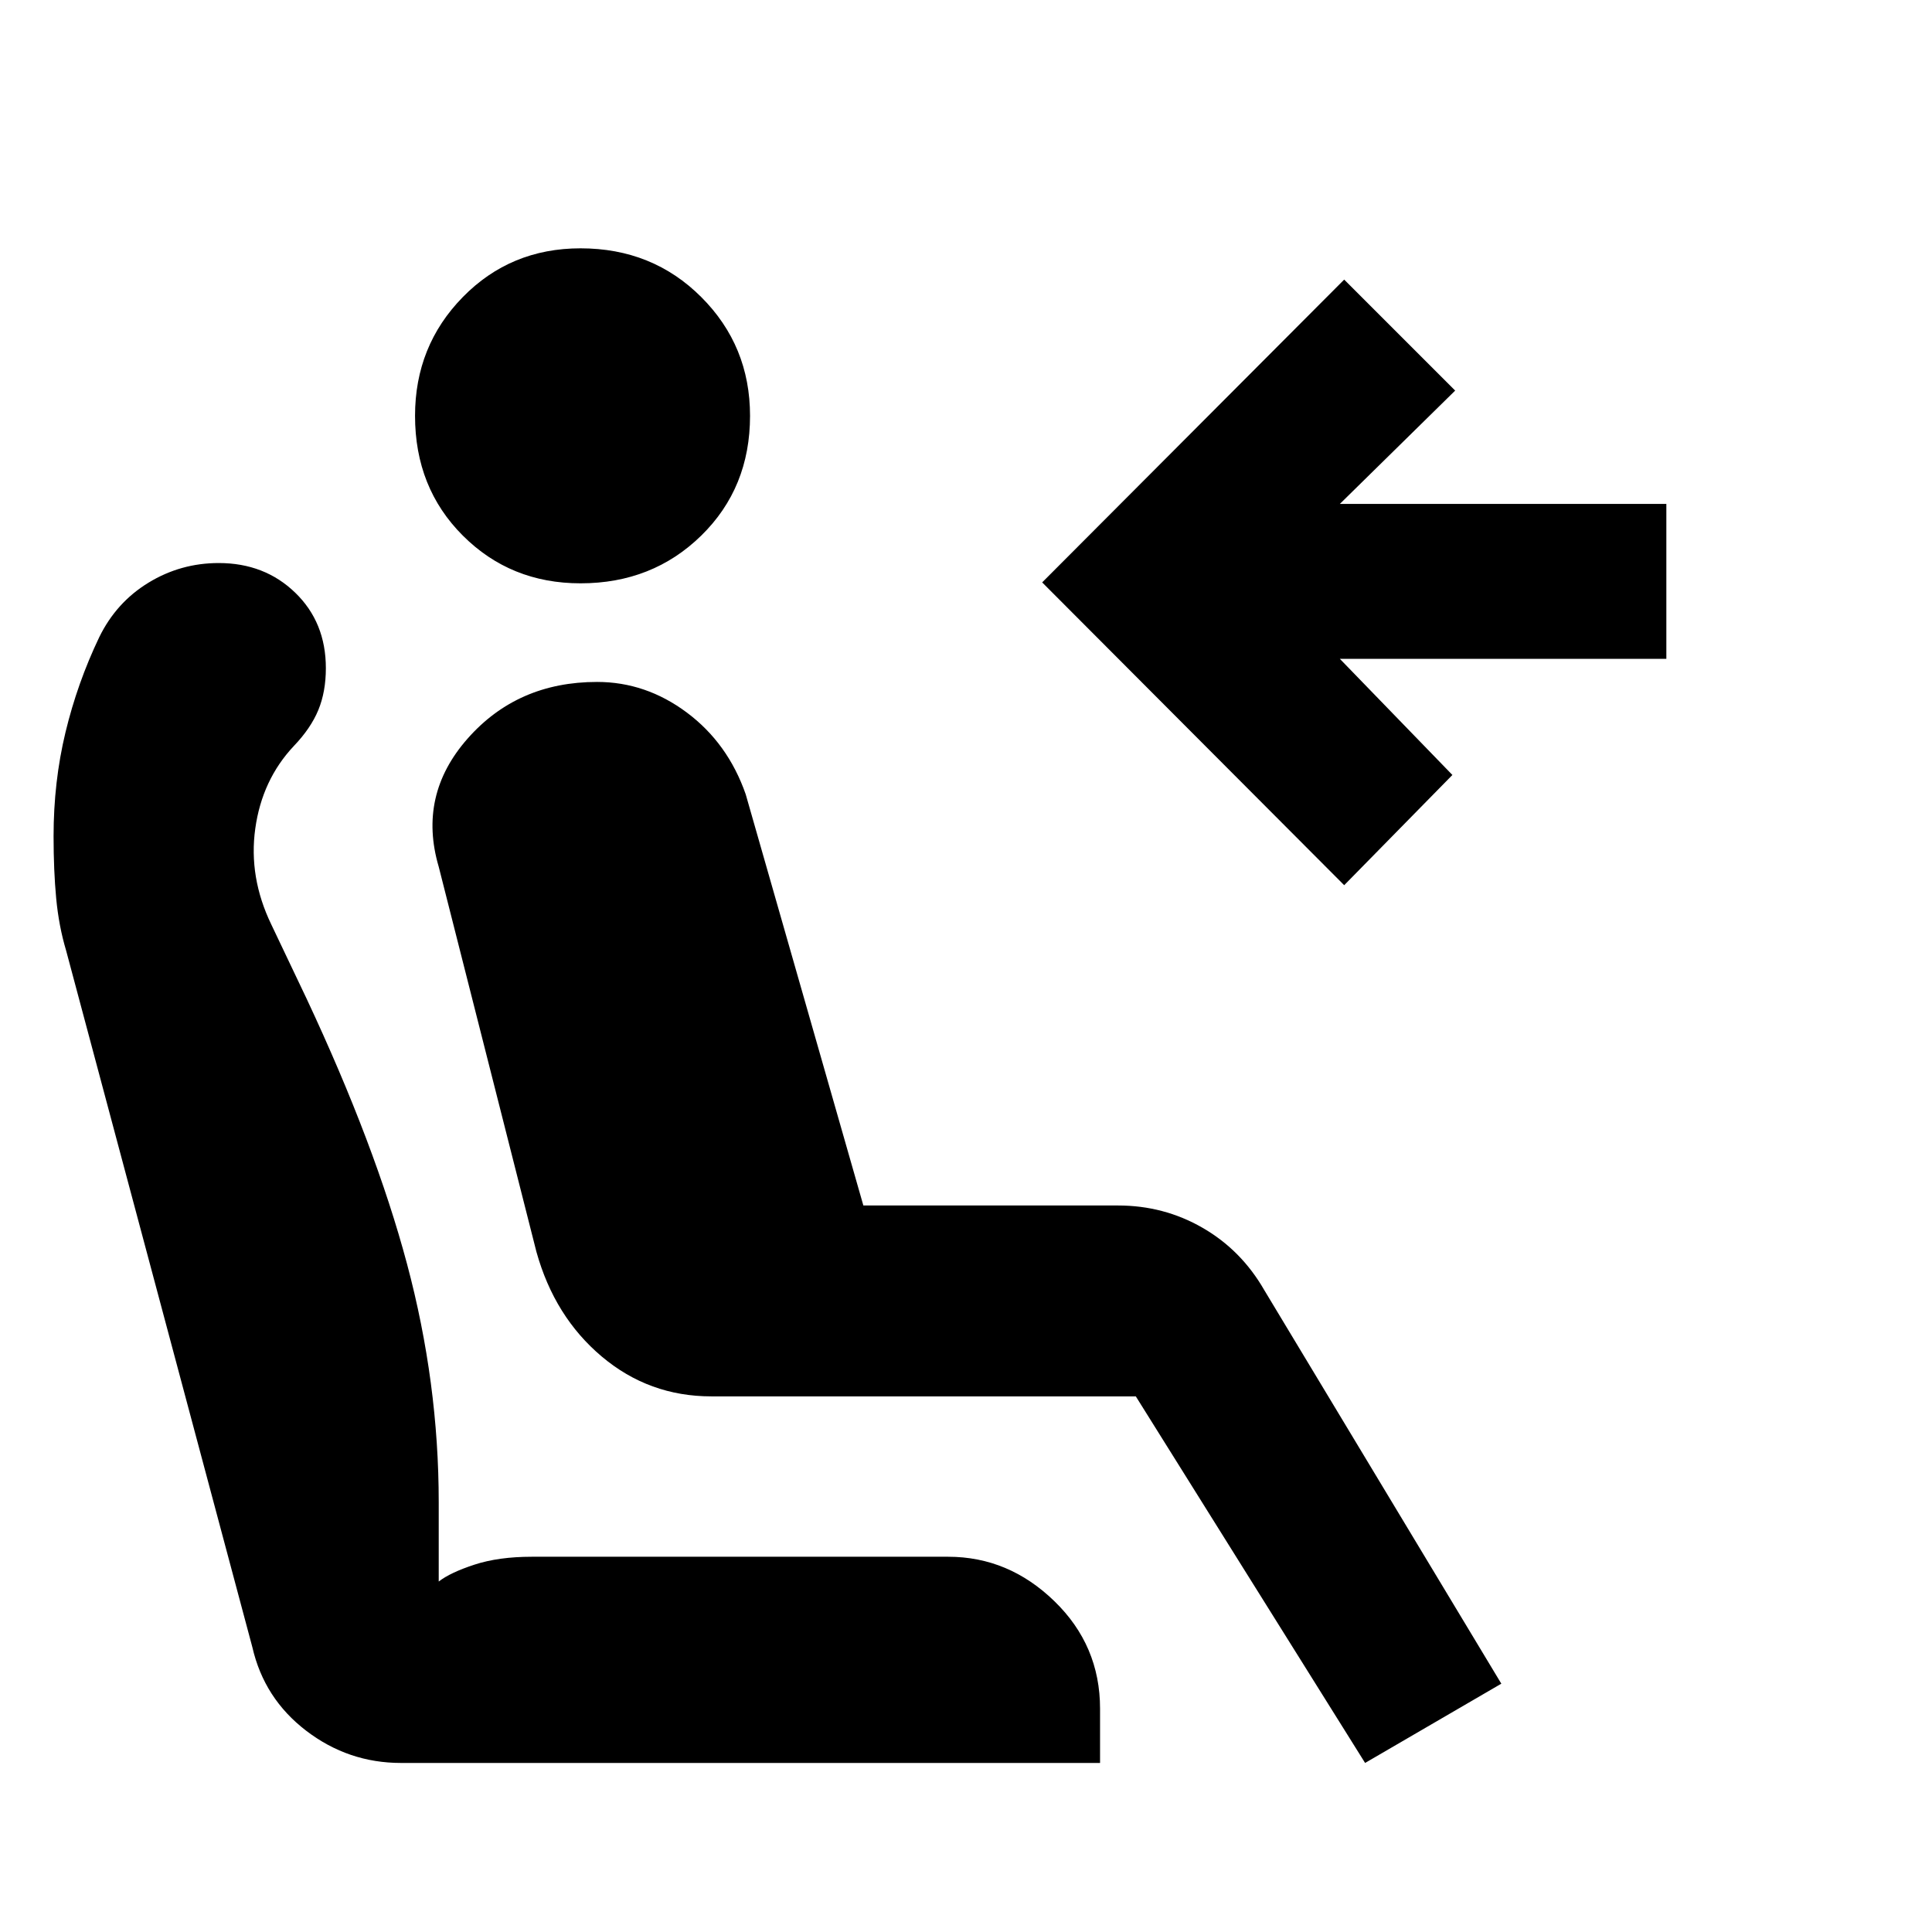 <svg xmlns="http://www.w3.org/2000/svg" height="20" viewBox="0 -960 960 960" width="20"><path d="M288.46-670.15q-34.77 0-58.5-23.73-23.73-23.73-23.73-59.5 0-34.77 23.73-59 23.73-24.23 58.5-24.23 35.77 0 60 24.23 24.23 24.23 24.23 59 0 35.77-24.23 59.5-24.23 23.73-60 23.73ZM678.31-84 564.38-266.15H353.46q-30.92 0-54.42-19.77T266.54-338L218-529.31q-10.46-35.54 14.35-63.69 24.8-28.15 64.34-28.15 24.23 0 44.62 15.23 20.38 15.23 29.23 40.61L429-361h126.54q22.77 0 42 11.08 19.23 11.07 30.69 31L746-123.39 678.31-84Zm-10.39-436.15L517.85-670.61l150.07-150.46 55.15 55.15-57.3 56.31H828v76.99H665.77l55.92 57.7-53.77 54.77ZM199.23-84q-26.15 0-47.08-16-20.92-16-26.76-41.54L32.85-487.69q-3.62-12.08-4.93-25.92-1.3-13.85-1.3-30.85 0-27.08 5.92-51.65 5.92-24.58 16.77-47.27 8.46-17.31 24.46-27.08t34.92-9.77q22.77 0 38 14.73t15.23 37.5q0 11.69-3.73 20.77T146-589.31q-15.77 16.77-19.15 41-3.39 24.23 8 47.77l17.46 36.69q34.23 73 49.96 131.97Q218-272.92 218-213.54v39.39q5.77-4.47 17.77-8.39 12-3.92 28.46-3.92h206.92q30 0 52.73 22.04 22.73 22.03 22.73 53.42v27H199.23Z"/></svg>